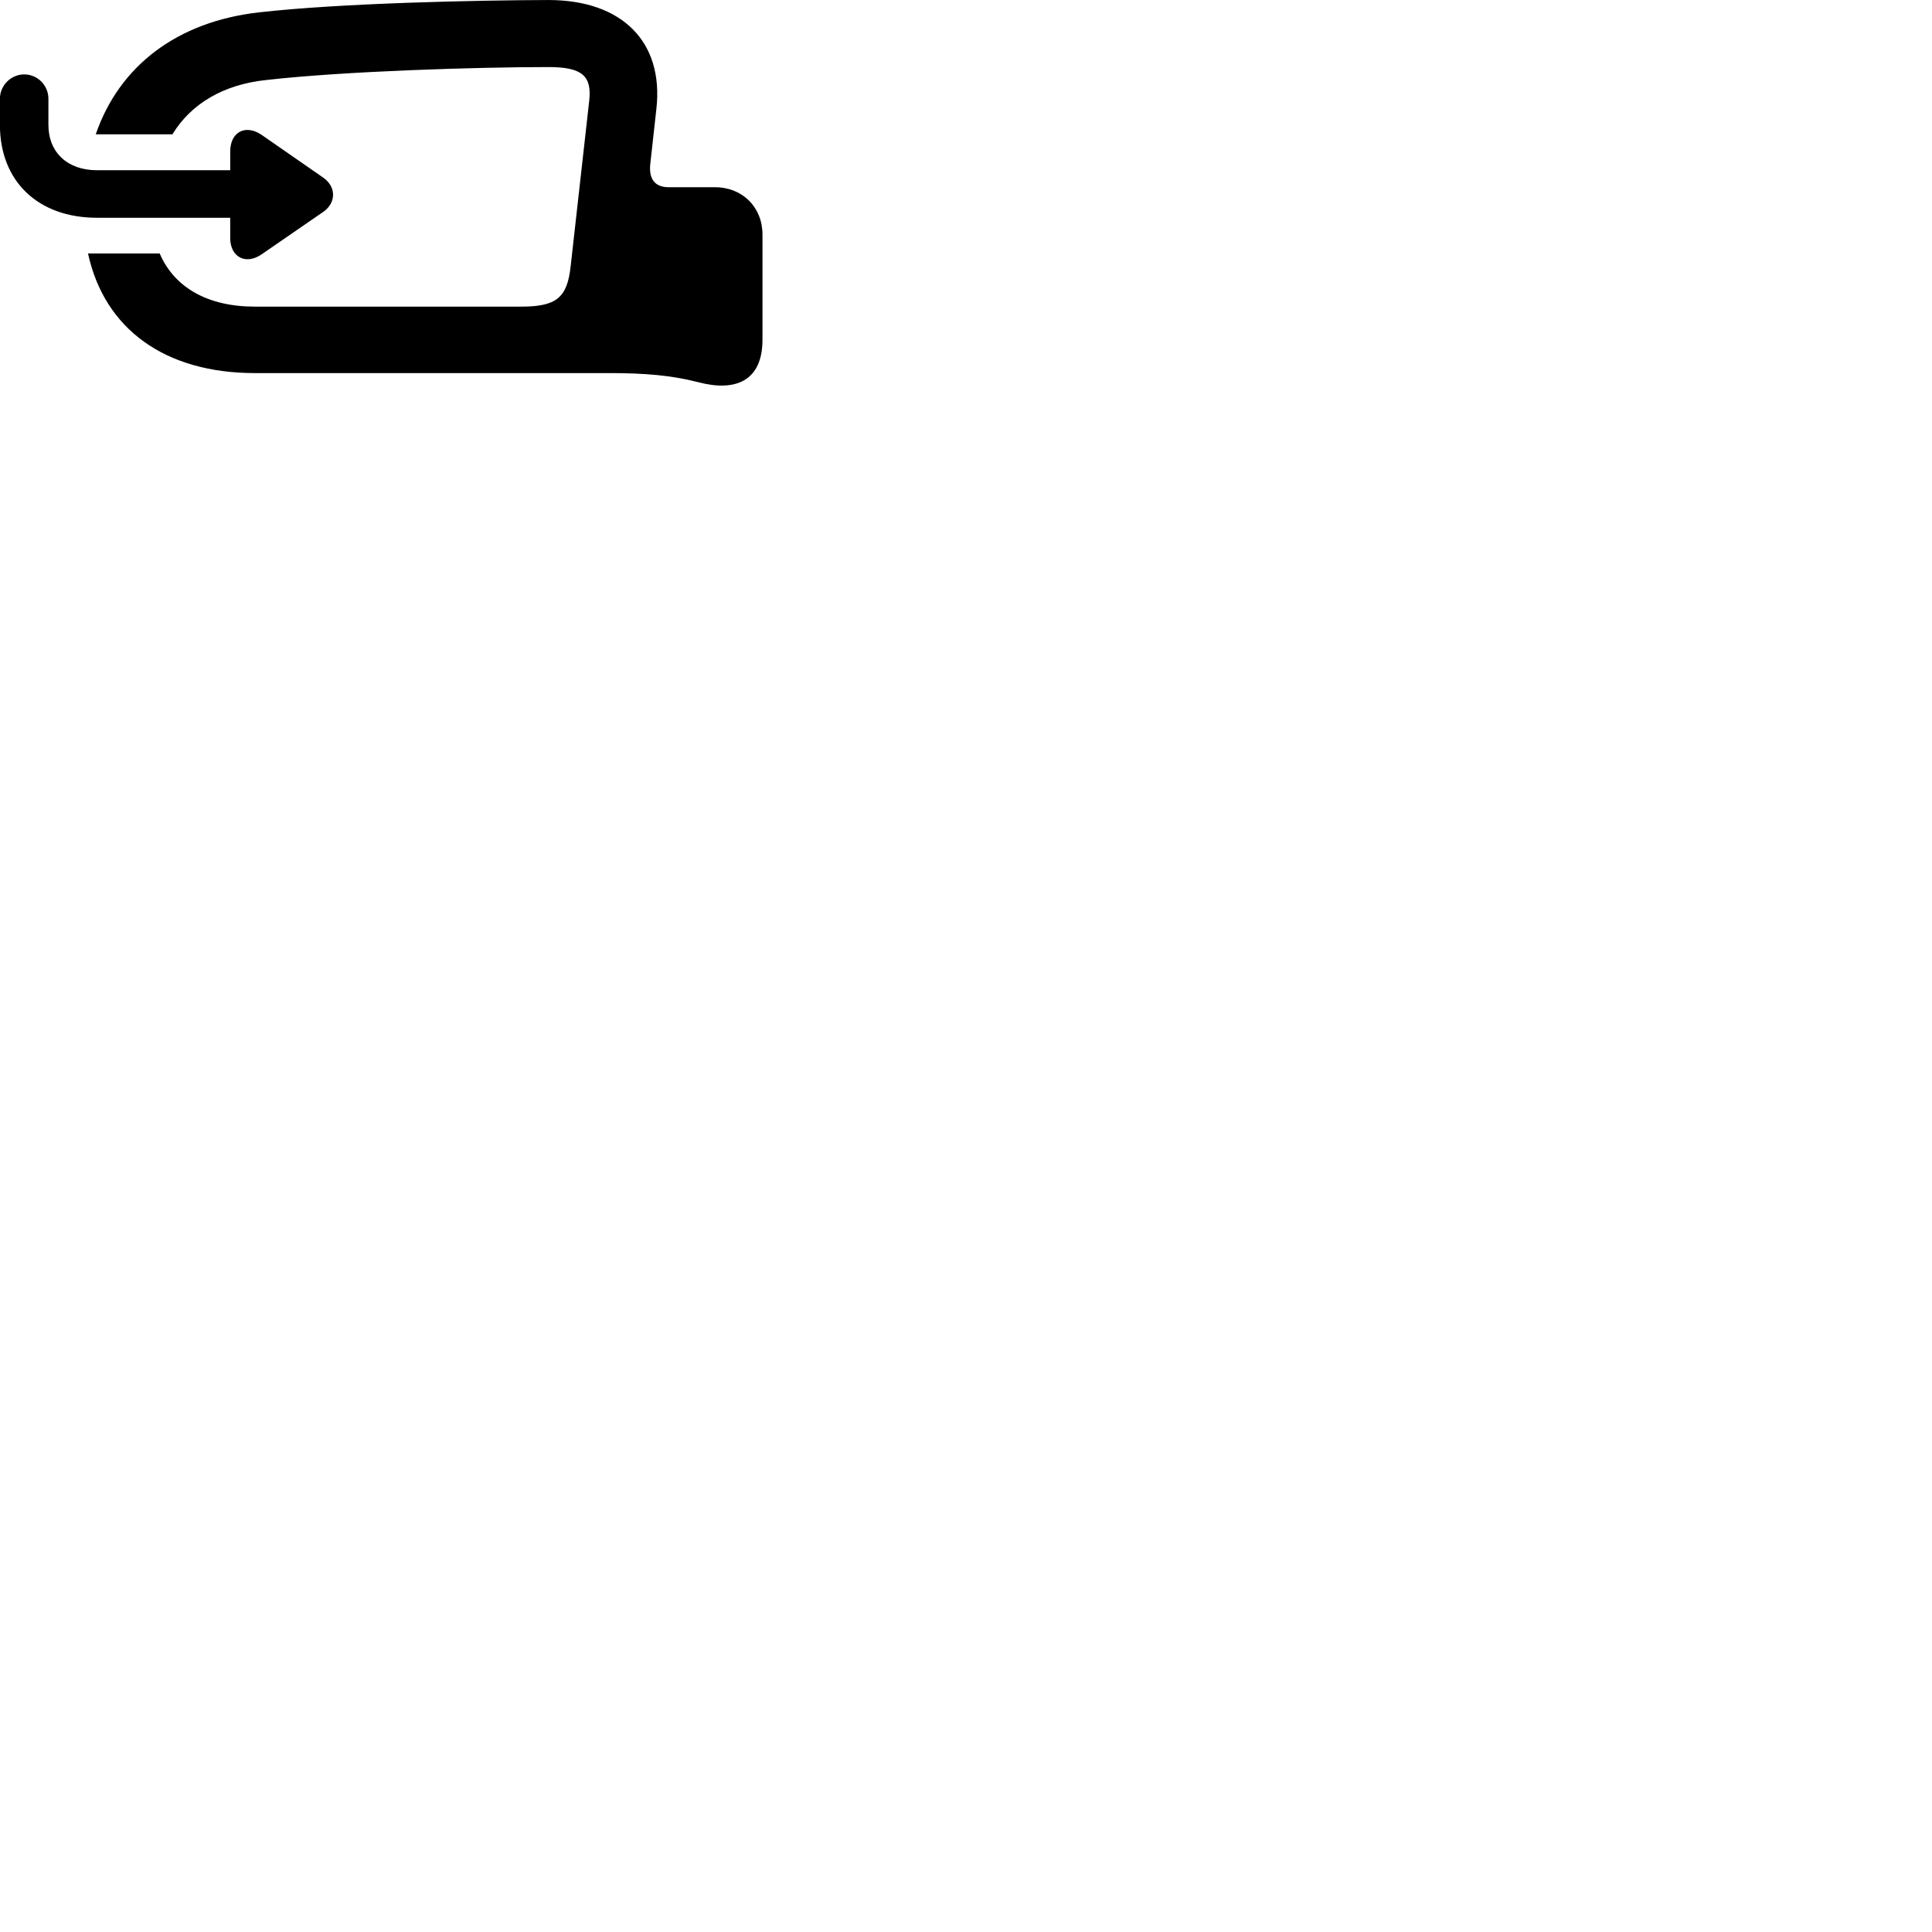 
        <svg xmlns="http://www.w3.org/2000/svg" viewBox="0 0 100 100">
            <path d="M13.196 19.311H31.556C33.406 19.311 34.766 19.431 36.136 19.781C38.096 20.301 39.466 19.701 39.466 17.581V12.141C39.466 10.731 38.436 9.691 37.006 9.691H34.616C33.966 9.691 33.576 9.341 33.656 8.511L33.976 5.621C34.356 2.181 32.216 0.001 28.386 0.001C24.706 0.011 17.586 0.161 13.396 0.641C9.166 1.121 6.176 3.411 4.956 6.951H8.926C9.886 5.371 11.566 4.371 13.786 4.141C17.826 3.681 24.736 3.471 28.386 3.471C30.126 3.471 30.646 3.921 30.496 5.231L29.536 13.791C29.356 15.411 28.806 15.871 26.966 15.871H13.186C10.766 15.871 9.026 14.891 8.266 13.121H4.556C5.406 17.031 8.536 19.311 13.196 19.311ZM-0.004 6.461C-0.004 9.391 1.976 11.271 5.016 11.271H11.916V12.321C11.916 13.311 12.726 13.731 13.546 13.161L16.726 10.971C17.406 10.501 17.416 9.671 16.726 9.191L13.556 6.991C12.716 6.411 11.916 6.821 11.916 7.841V8.811H5.016C3.496 8.811 2.506 7.891 2.506 6.461V5.111C2.506 4.421 1.946 3.851 1.256 3.851C0.566 3.851 -0.004 4.421 -0.004 5.111Z" />
        </svg>
    